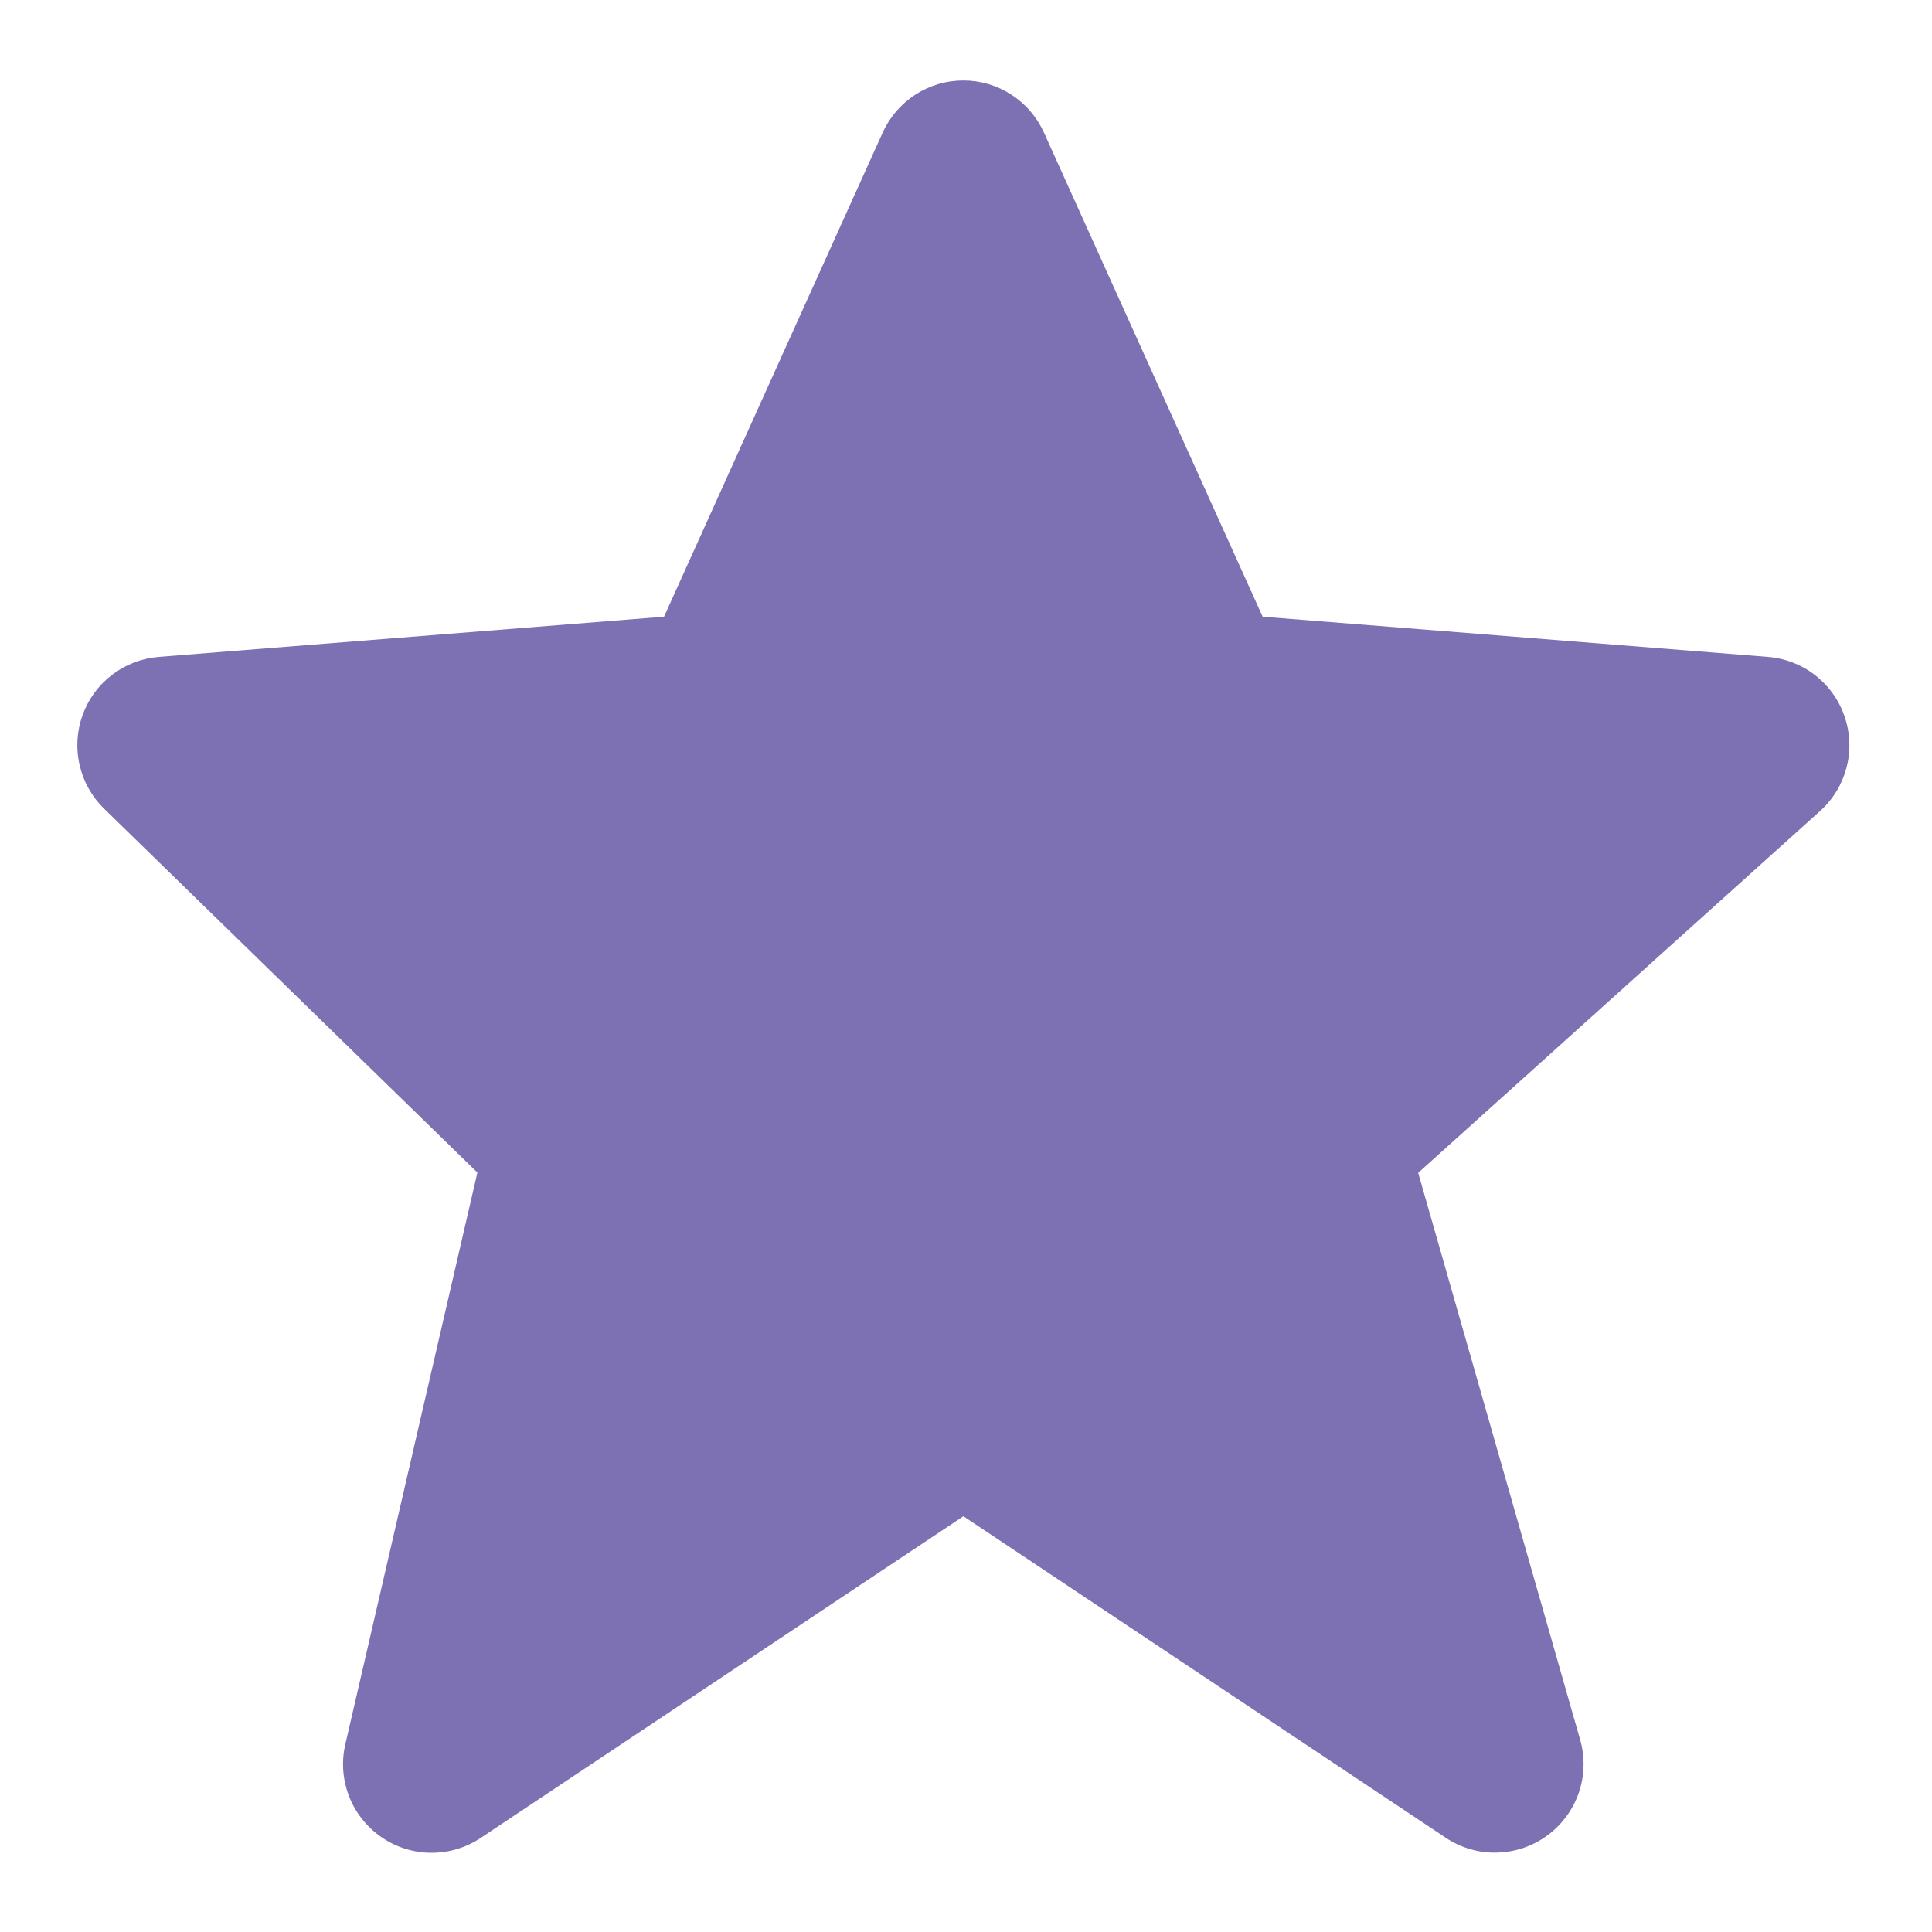 <svg width="20" height="20" viewBox="0 0 20 20" fill="none" xmlns="http://www.w3.org/2000/svg">
<path d="M19.096 7.42C19.039 7.25 18.933 7.101 18.791 6.99C18.65 6.88 18.479 6.814 18.3 6.8L13.071 6.384L10.808 1.375C10.736 1.214 10.619 1.077 10.471 0.981C10.322 0.884 10.15 0.833 9.973 0.833C9.796 0.833 9.623 0.884 9.475 0.98C9.327 1.076 9.209 1.213 9.137 1.374L6.874 6.384L1.645 6.8C1.469 6.814 1.301 6.878 1.161 6.985C1.021 7.091 0.915 7.236 0.855 7.402C0.795 7.568 0.784 7.747 0.824 7.919C0.863 8.091 0.951 8.248 1.077 8.371L4.942 12.138L3.575 18.056C3.533 18.235 3.547 18.422 3.613 18.594C3.679 18.765 3.796 18.913 3.947 19.017C4.098 19.122 4.278 19.179 4.462 19.18C4.645 19.181 4.825 19.128 4.978 19.025L9.973 15.696L14.967 19.025C15.123 19.129 15.307 19.183 15.495 19.178C15.682 19.174 15.864 19.113 16.016 19.002C16.167 18.892 16.281 18.738 16.343 18.56C16.404 18.383 16.409 18.191 16.358 18.011L14.681 12.141L18.841 8.396C19.114 8.151 19.214 7.767 19.096 7.42Z" fill="#7d70b3"/>
</svg>
